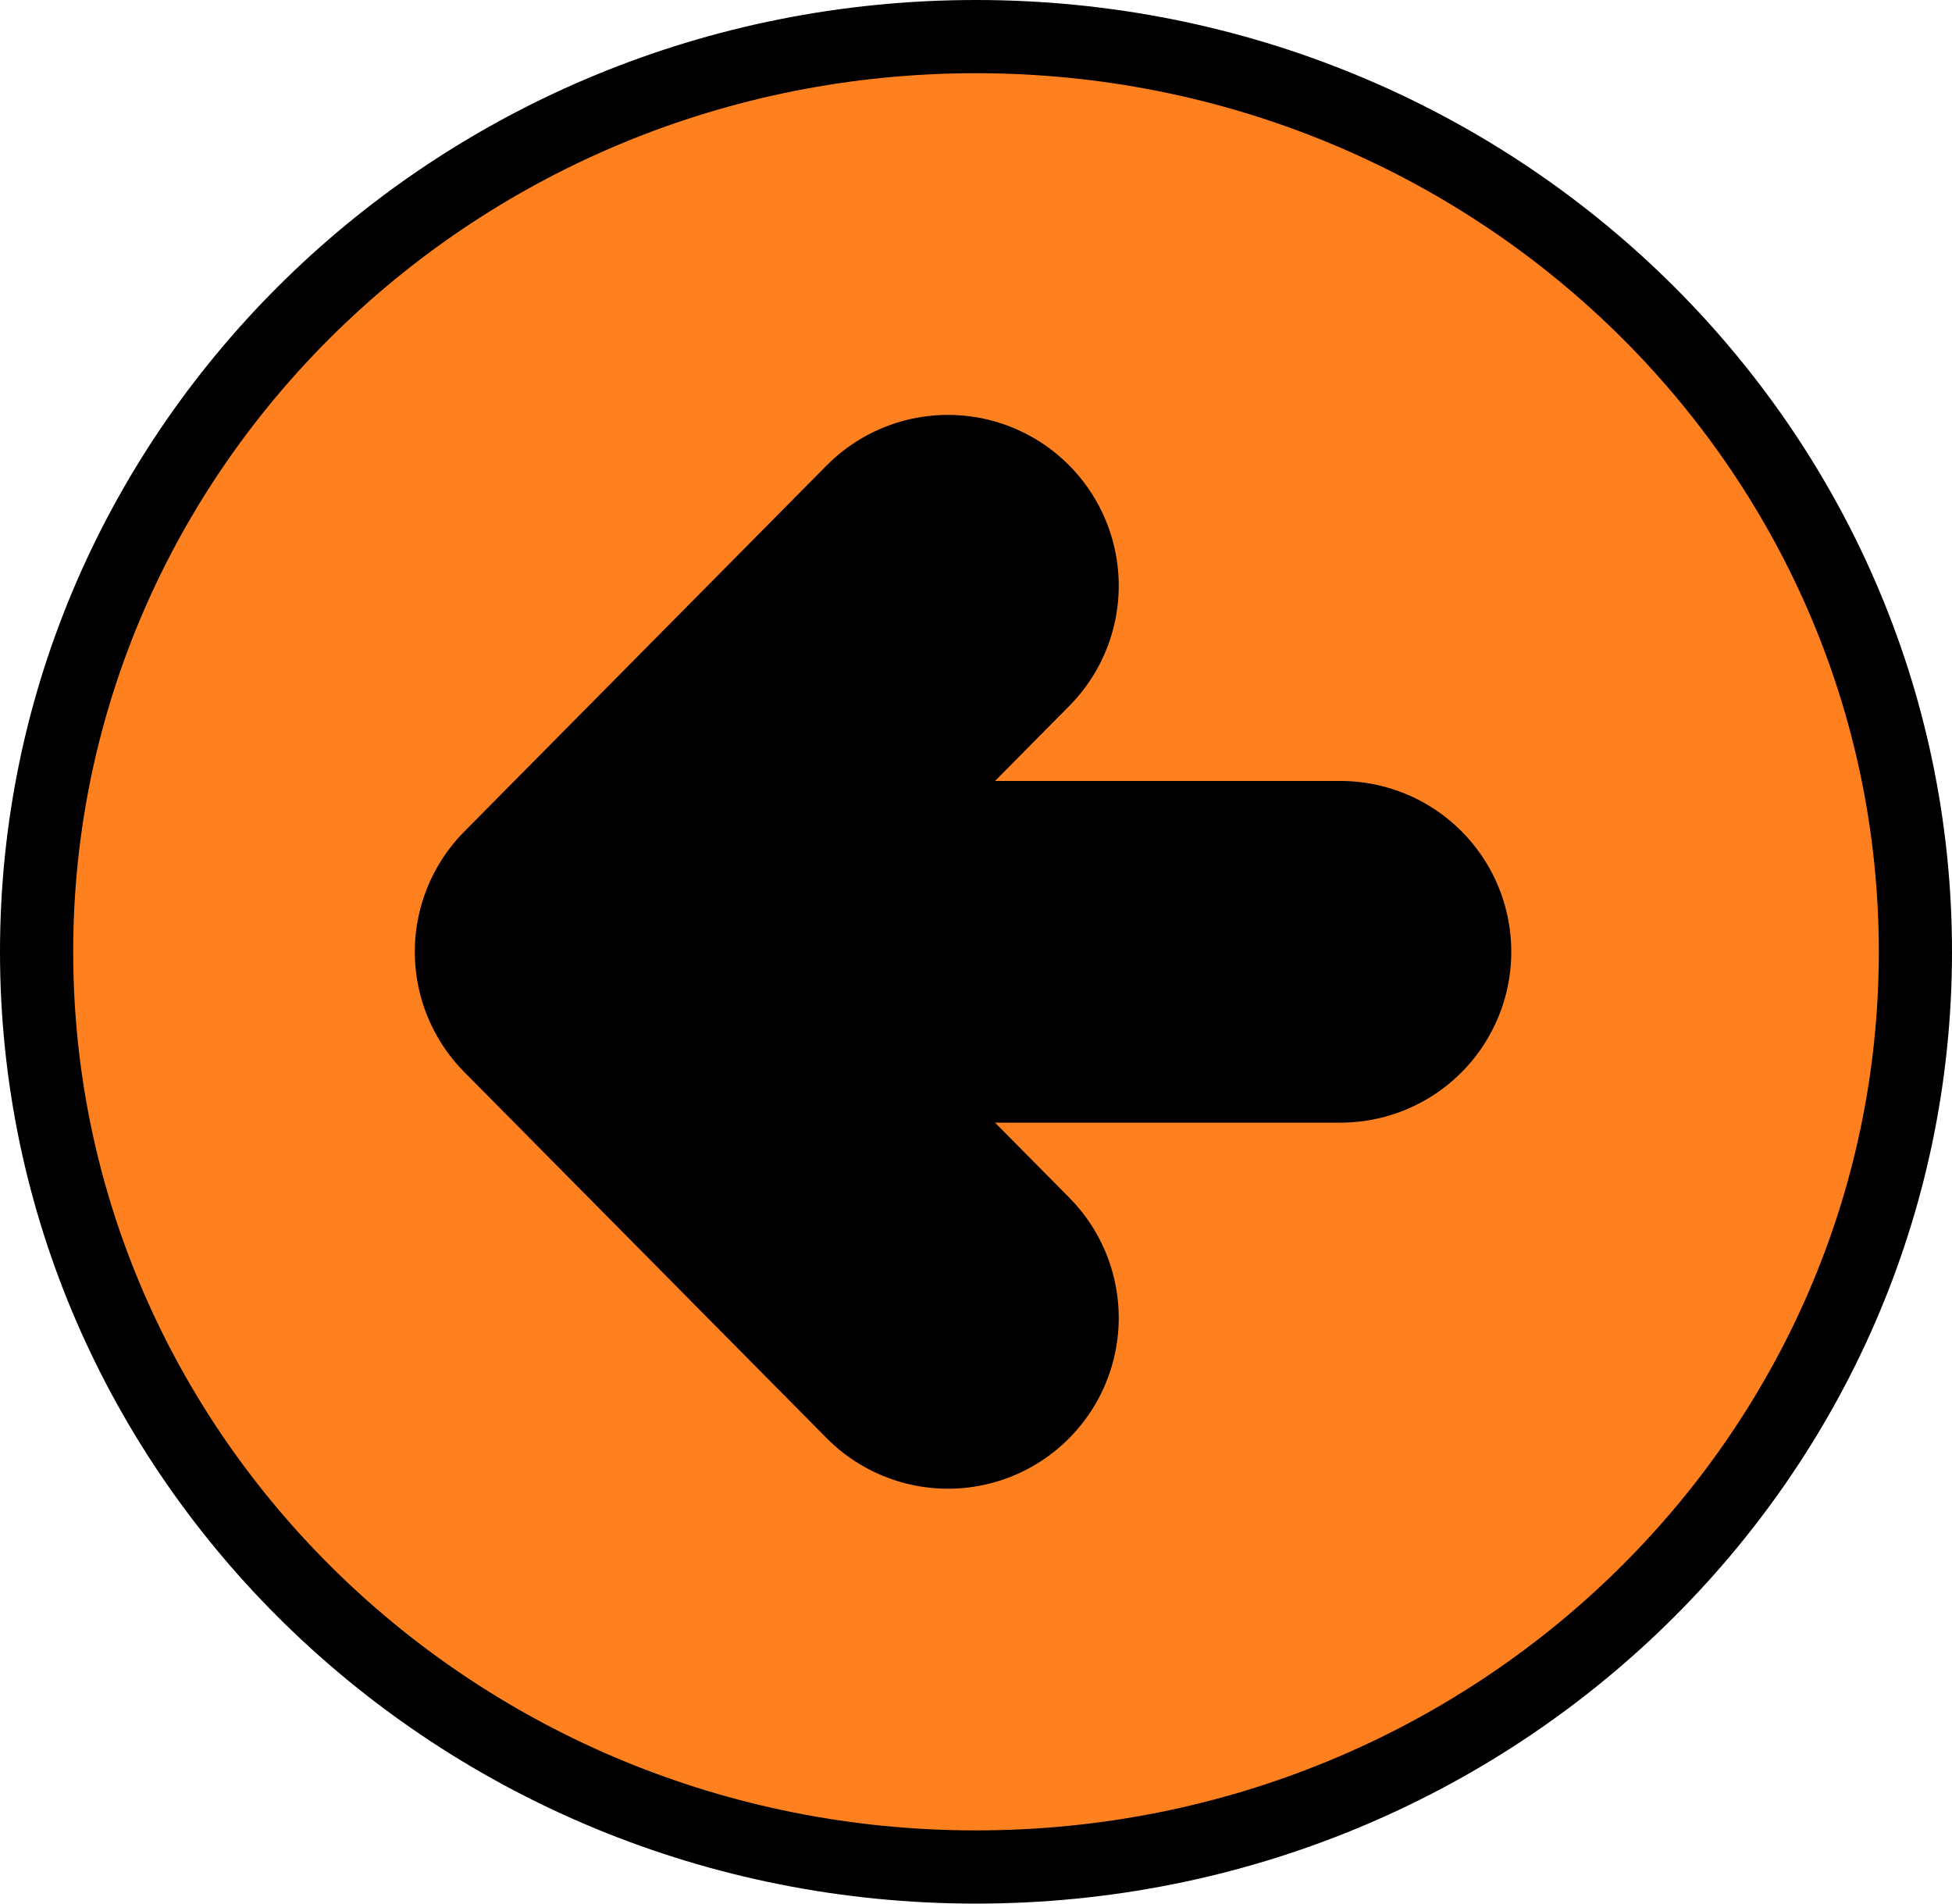 <svg width="40" height="39" viewBox="0 0 40 39" fill="none" xmlns="http://www.w3.org/2000/svg">
<path d="M39.25 19.5C39.25 29.838 30.649 38.25 20 38.25C9.351 38.25 0.75 29.838 0.75 19.5C0.75 9.162 9.351 0.75 20 0.75C30.649 0.75 39.25 9.162 39.25 19.5Z" fill="#FF6F00" fill-opacity="0.88" stroke="black" stroke-width="1.5"/>
<path d="M27.469 19.5H12M12 19.5L19.425 12M12 19.5L19.425 27" stroke="black" stroke-width="7" stroke-linecap="round" stroke-linejoin="round"/>
</svg>
